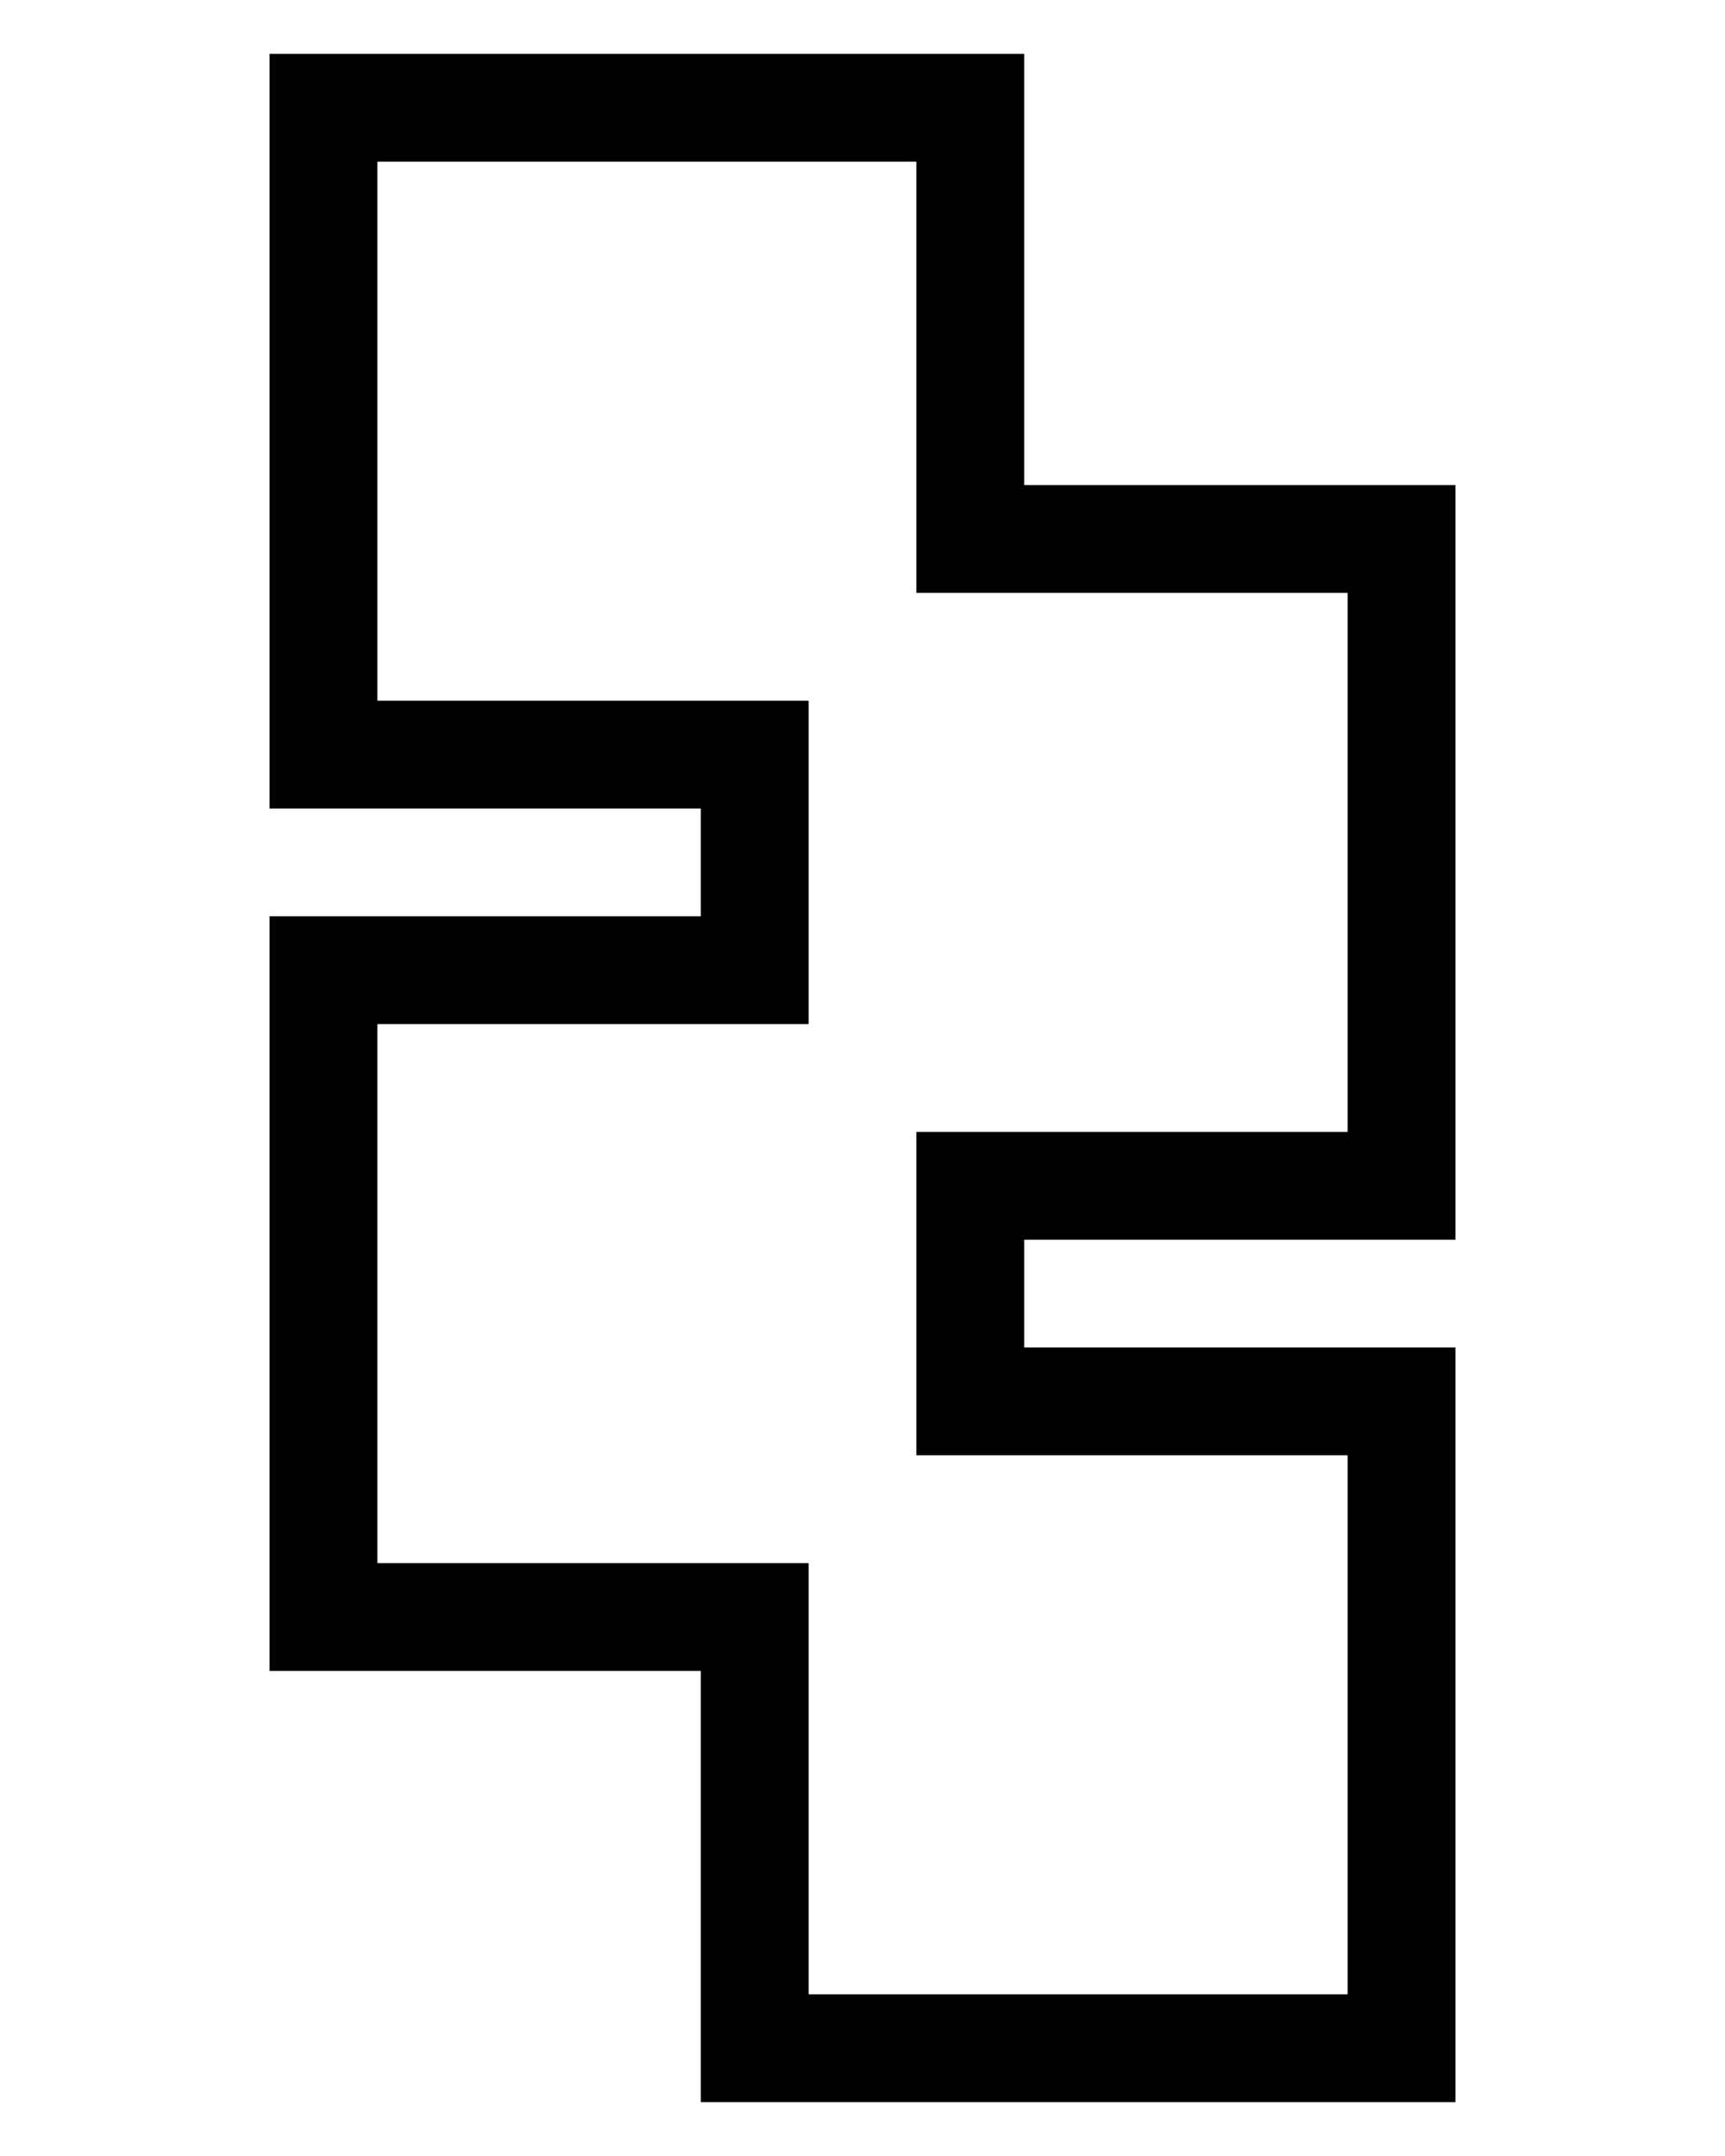 <?xml version="1.0" encoding="utf-8"?>
<!-- Generator: Adobe Illustrator 28.0.0, SVG Export Plug-In . SVG Version: 6.00 Build 0)  -->
<svg version="1.0" id="Calque_1" xmlns="http://www.w3.org/2000/svg" xmlns:xlink="http://www.w3.org/1999/xlink" x="0px" y="0px"
	 viewBox="0 0 160 200" enable-background="new 0 0 160 200" xml:space="preserve">
<polygon fill="none" stroke="currentColor" stroke-width="10" stroke-miterlimit="10" points="130,110 130,50 90,50 90,10 30,10 30,70 
	70,70 70,90 30,90 30,150 70,150 70,190 130,190 130,130 90,130 90,110 "/>
</svg>
